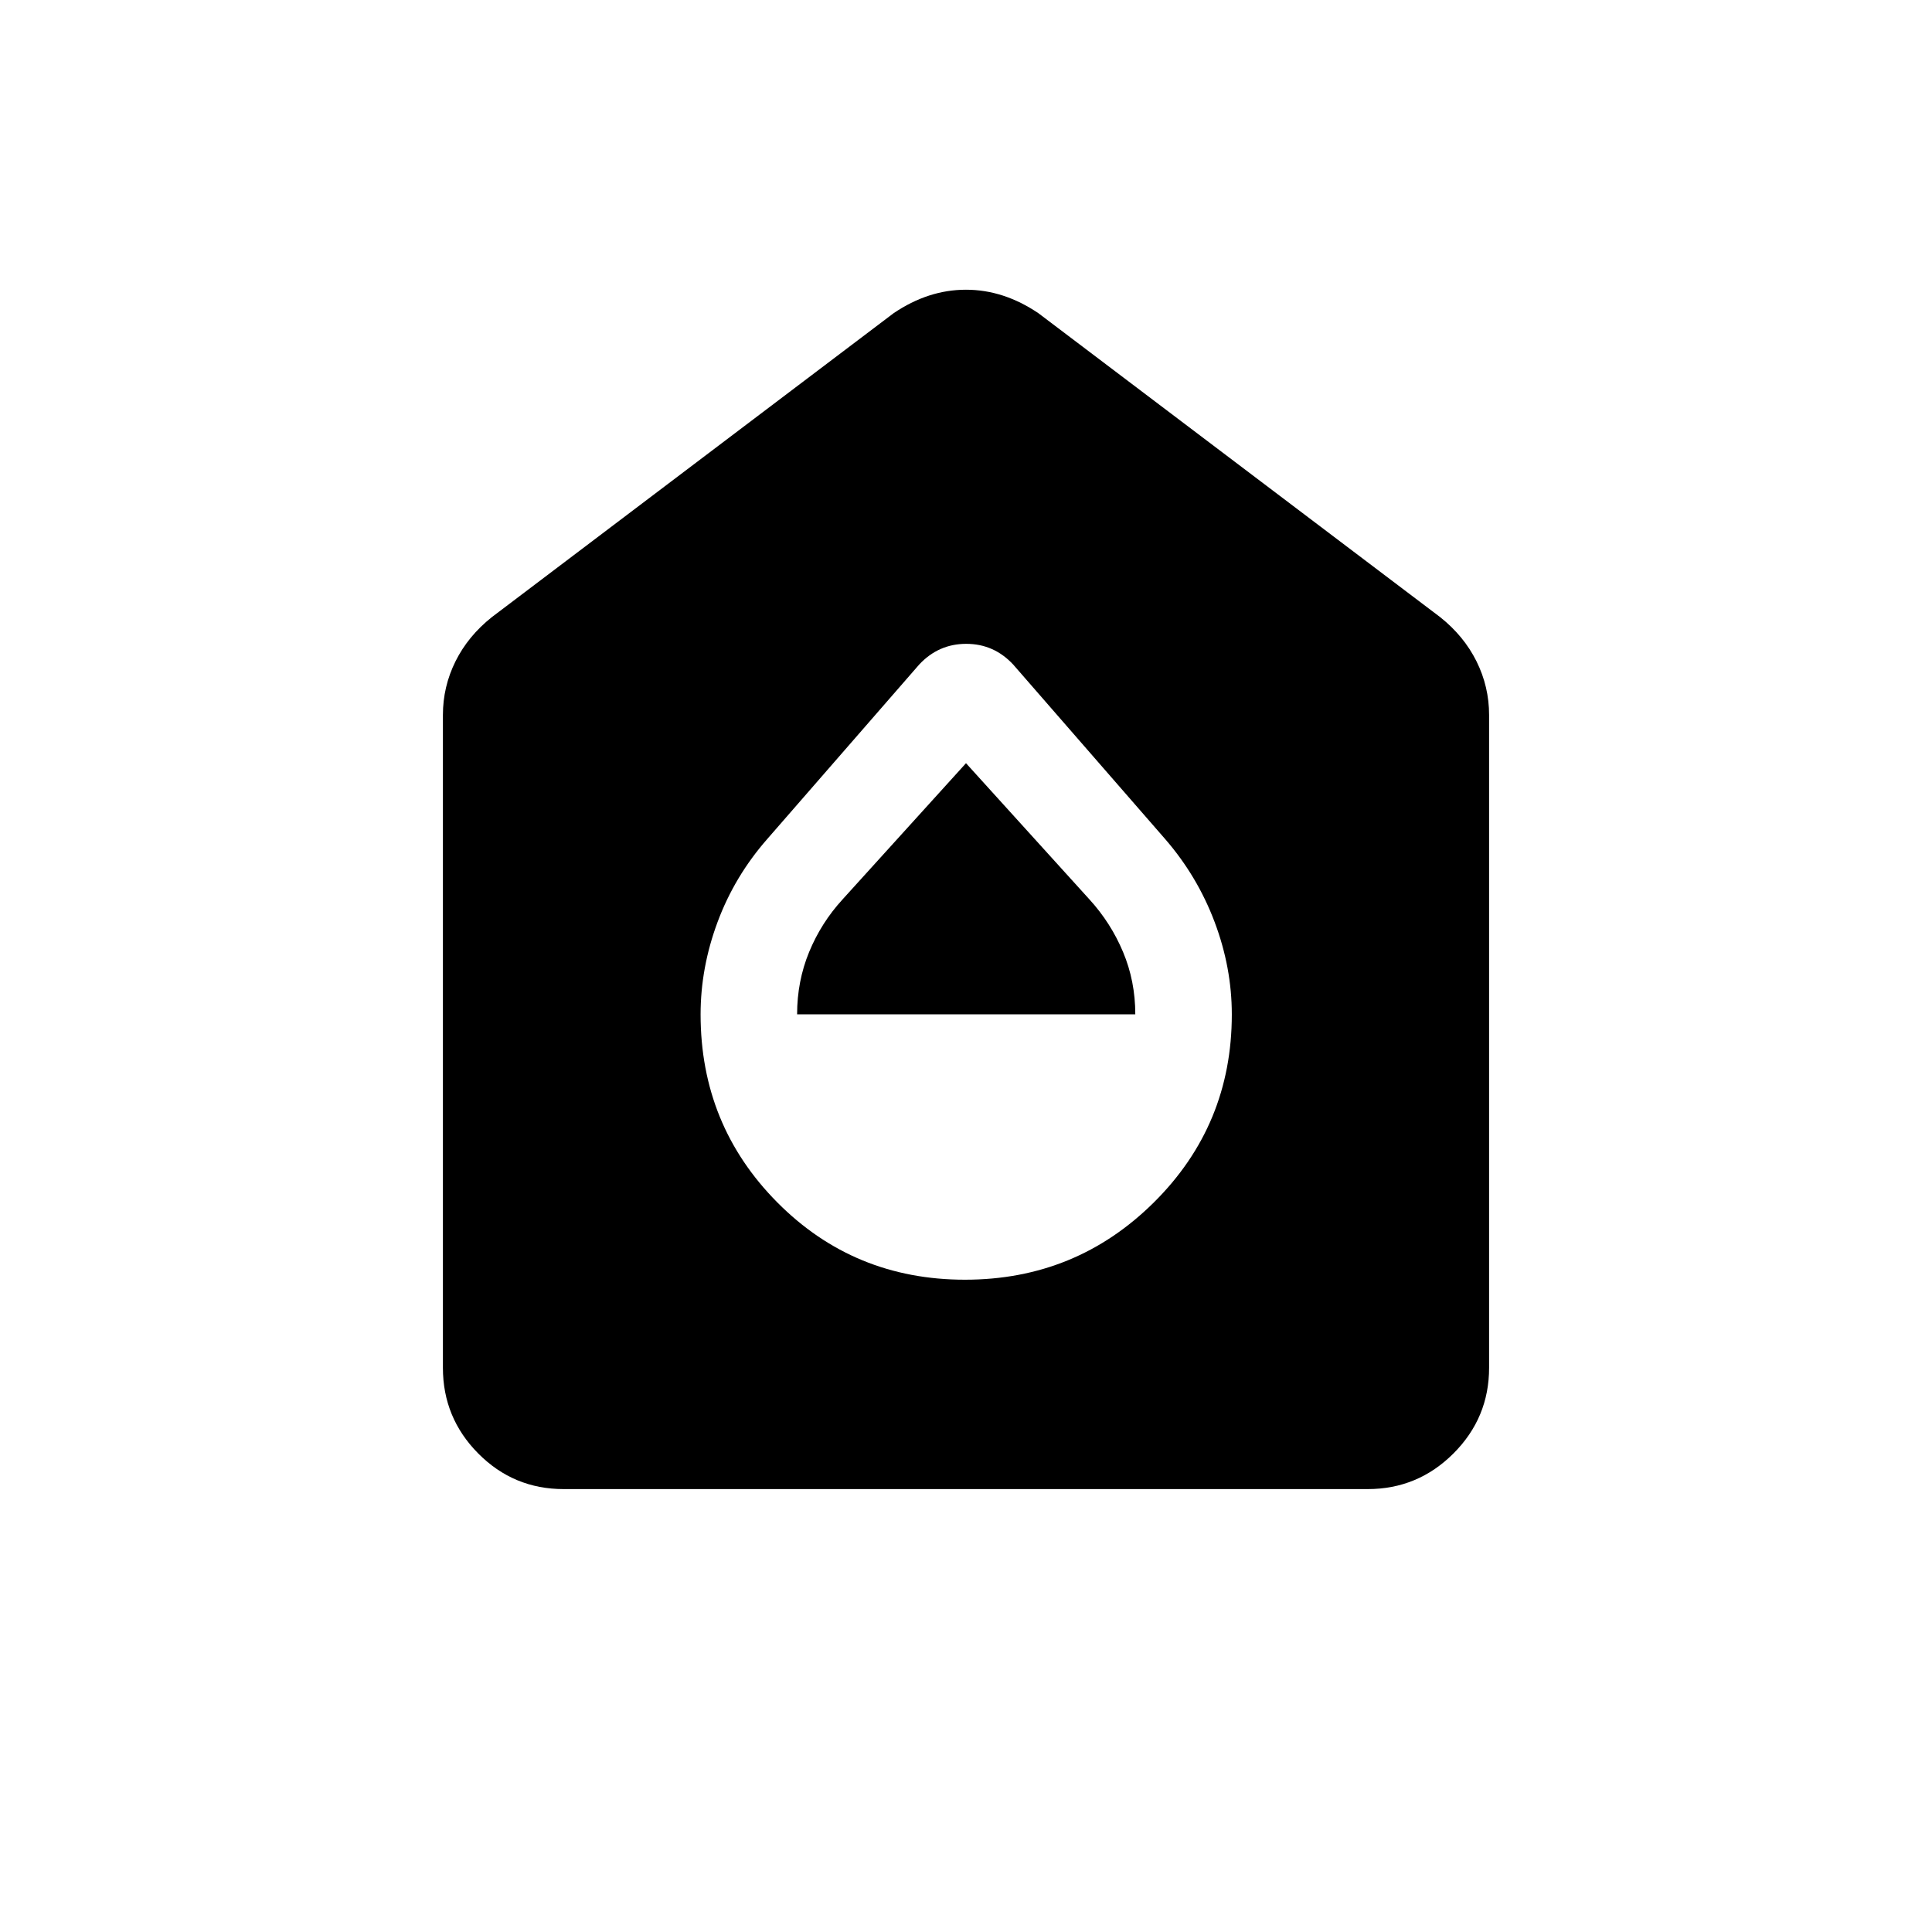 <svg xmlns="http://www.w3.org/2000/svg" height="20" viewBox="0 -960 960 960" width="20"><path d="M479.49-324.12q55.15 0 93.87-38.42 38.72-38.42 38.72-93.39 0-23.3-8.56-45.98-8.55-22.69-24.56-41.17l-75.51-86.71q-9.58-10.29-23.34-10.29t-23.37 10.29l-75.51 86.71q-16.2 18.48-24.65 41.17-8.46 22.68-8.46 45.98 0 54.97 38.11 93.39 38.12 38.42 93.26 38.42ZM396.08-456q0-16.42 5.97-30.95 5.98-14.52 16.56-26.08L480-580.77l61.39 67.74q10.58 11.61 16.65 26.07 6.08 14.46 6.08 30.96H396.08ZM280.06-220.08q-24.87 0-42.43-17.7-17.55-17.71-17.55-42.57v-324.38q0-14.06 6.25-26.65 6.26-12.58 18.06-21.97l199.65-151.03q17.22-11.66 35.94-11.66 18.71 0 35.98 11.66l199.65 151.03q11.8 9.39 18.06 21.97 6.25 12.59 6.25 26.65v324.38q0 24.86-17.71 42.57-17.72 17.7-42.6 17.7H280.06Z"/></svg>